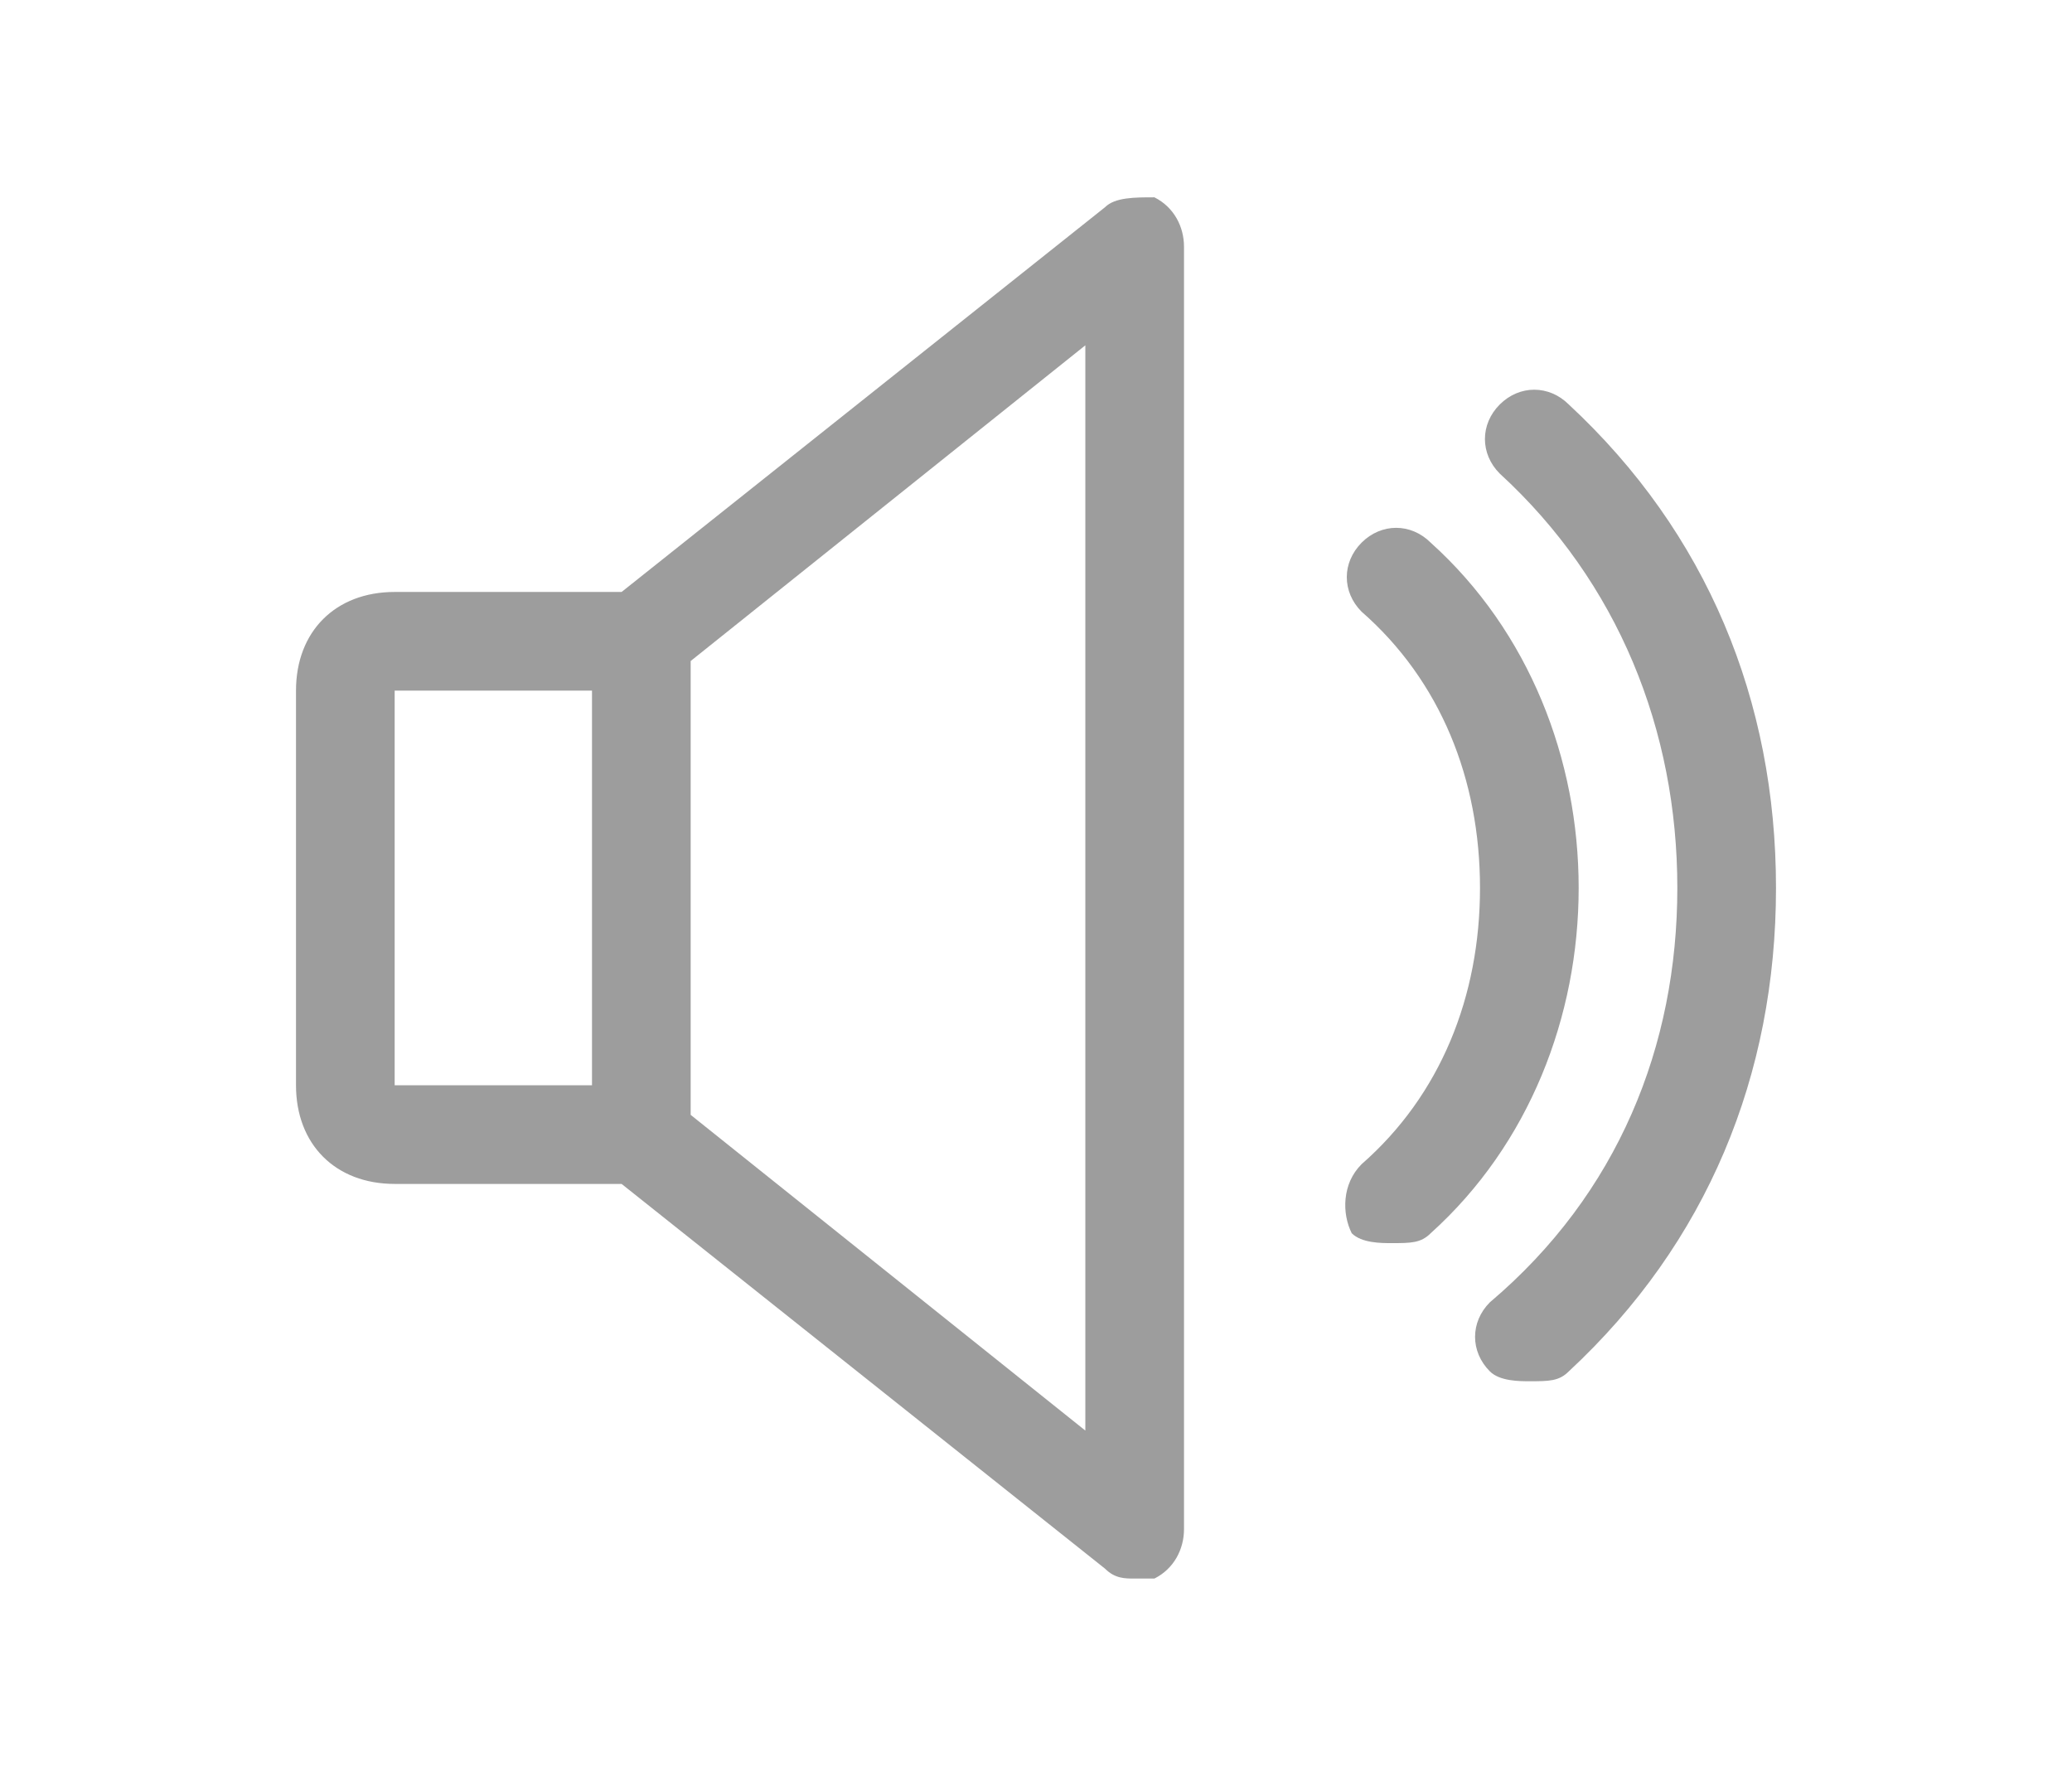 <?xml version="1.0" encoding="utf-8"?>
<!-- Generator: Adobe Illustrator 24.0.3, SVG Export Plug-In . SVG Version: 6.00 Build 0)  -->
<svg version="1.1" id="Layer_1" xmlns="http://www.w3.org/2000/svg" xmlns:xlink="http://www.w3.org/1999/xlink" x="0px" y="0px"
	 viewBox="0 0 21 18" style="enable-background:new 0 0 21 18;" xml:space="preserve">
<style type="text/css">
	.st0{fill:#FFFFFF;}
	.st1{fill:#031059;}
	.st2{fill:#E01F26;}
	.st3{fill-rule:evenodd;clip-rule:evenodd;fill:#FFFFFF;}
	.st4{fill-rule:evenodd;clip-rule:evenodd;fill:#E01F26;}
	.st5{fill:#9D9D9D;}
	.st6{fill:#35E01F;}
	.st7{fill:#298CFF;}
	.st8{fill:none;stroke:#031059;stroke-width:2;stroke-linecap:round;stroke-linejoin:round;}
	.st9{fill:none;stroke:#FFFFFF;stroke-width:2;stroke-linecap:round;stroke-linejoin:round;}
</style>
<path class="st5" d="M4,12h2.3l4.9,3.9c0.1,0.1,0.2,0.1,0.3,0.1c0.1,0,0.1,0,0.2,0c0.2-0.1,0.3-0.3,0.3-0.5v-13
	c0-0.2-0.1-0.4-0.3-0.5C11.5,2,11.3,2,11.2,2.1L6.3,6H4C3.4,6,3,6.4,3,7v4C3,11.6,3.4,12,4,12z M11,14.5l-4-3.2V6.7l4-3.2V14.5z
	 M4,7h2v4H4V7z M13.8,11.8C14.6,11.1,15,10.1,15,9s-0.4-2.1-1.2-2.8c-0.2-0.2-0.2-0.5,0-0.7c0.2-0.2,0.5-0.2,0.7,0
	C15.5,6.4,16,7.7,16,9s-0.5,2.6-1.5,3.5c-0.1,0.1-0.2,0.1-0.4,0.1c-0.1,0-0.3,0-0.4-0.1C13.6,12.3,13.6,12,13.8,11.8z M18,9
	c0,1.9-0.7,3.6-2.1,4.9c-0.1,0.1-0.2,0.1-0.4,0.1c-0.1,0-0.3,0-0.4-0.1c-0.2-0.2-0.2-0.5,0-0.7C16.4,12.1,17,10.6,17,9
	s-0.6-3.1-1.8-4.2c-0.2-0.2-0.2-0.5,0-0.7c0.2-0.2,0.5-0.2,0.7,0C17.3,5.4,18,7.1,18,9z"/>
</svg>
